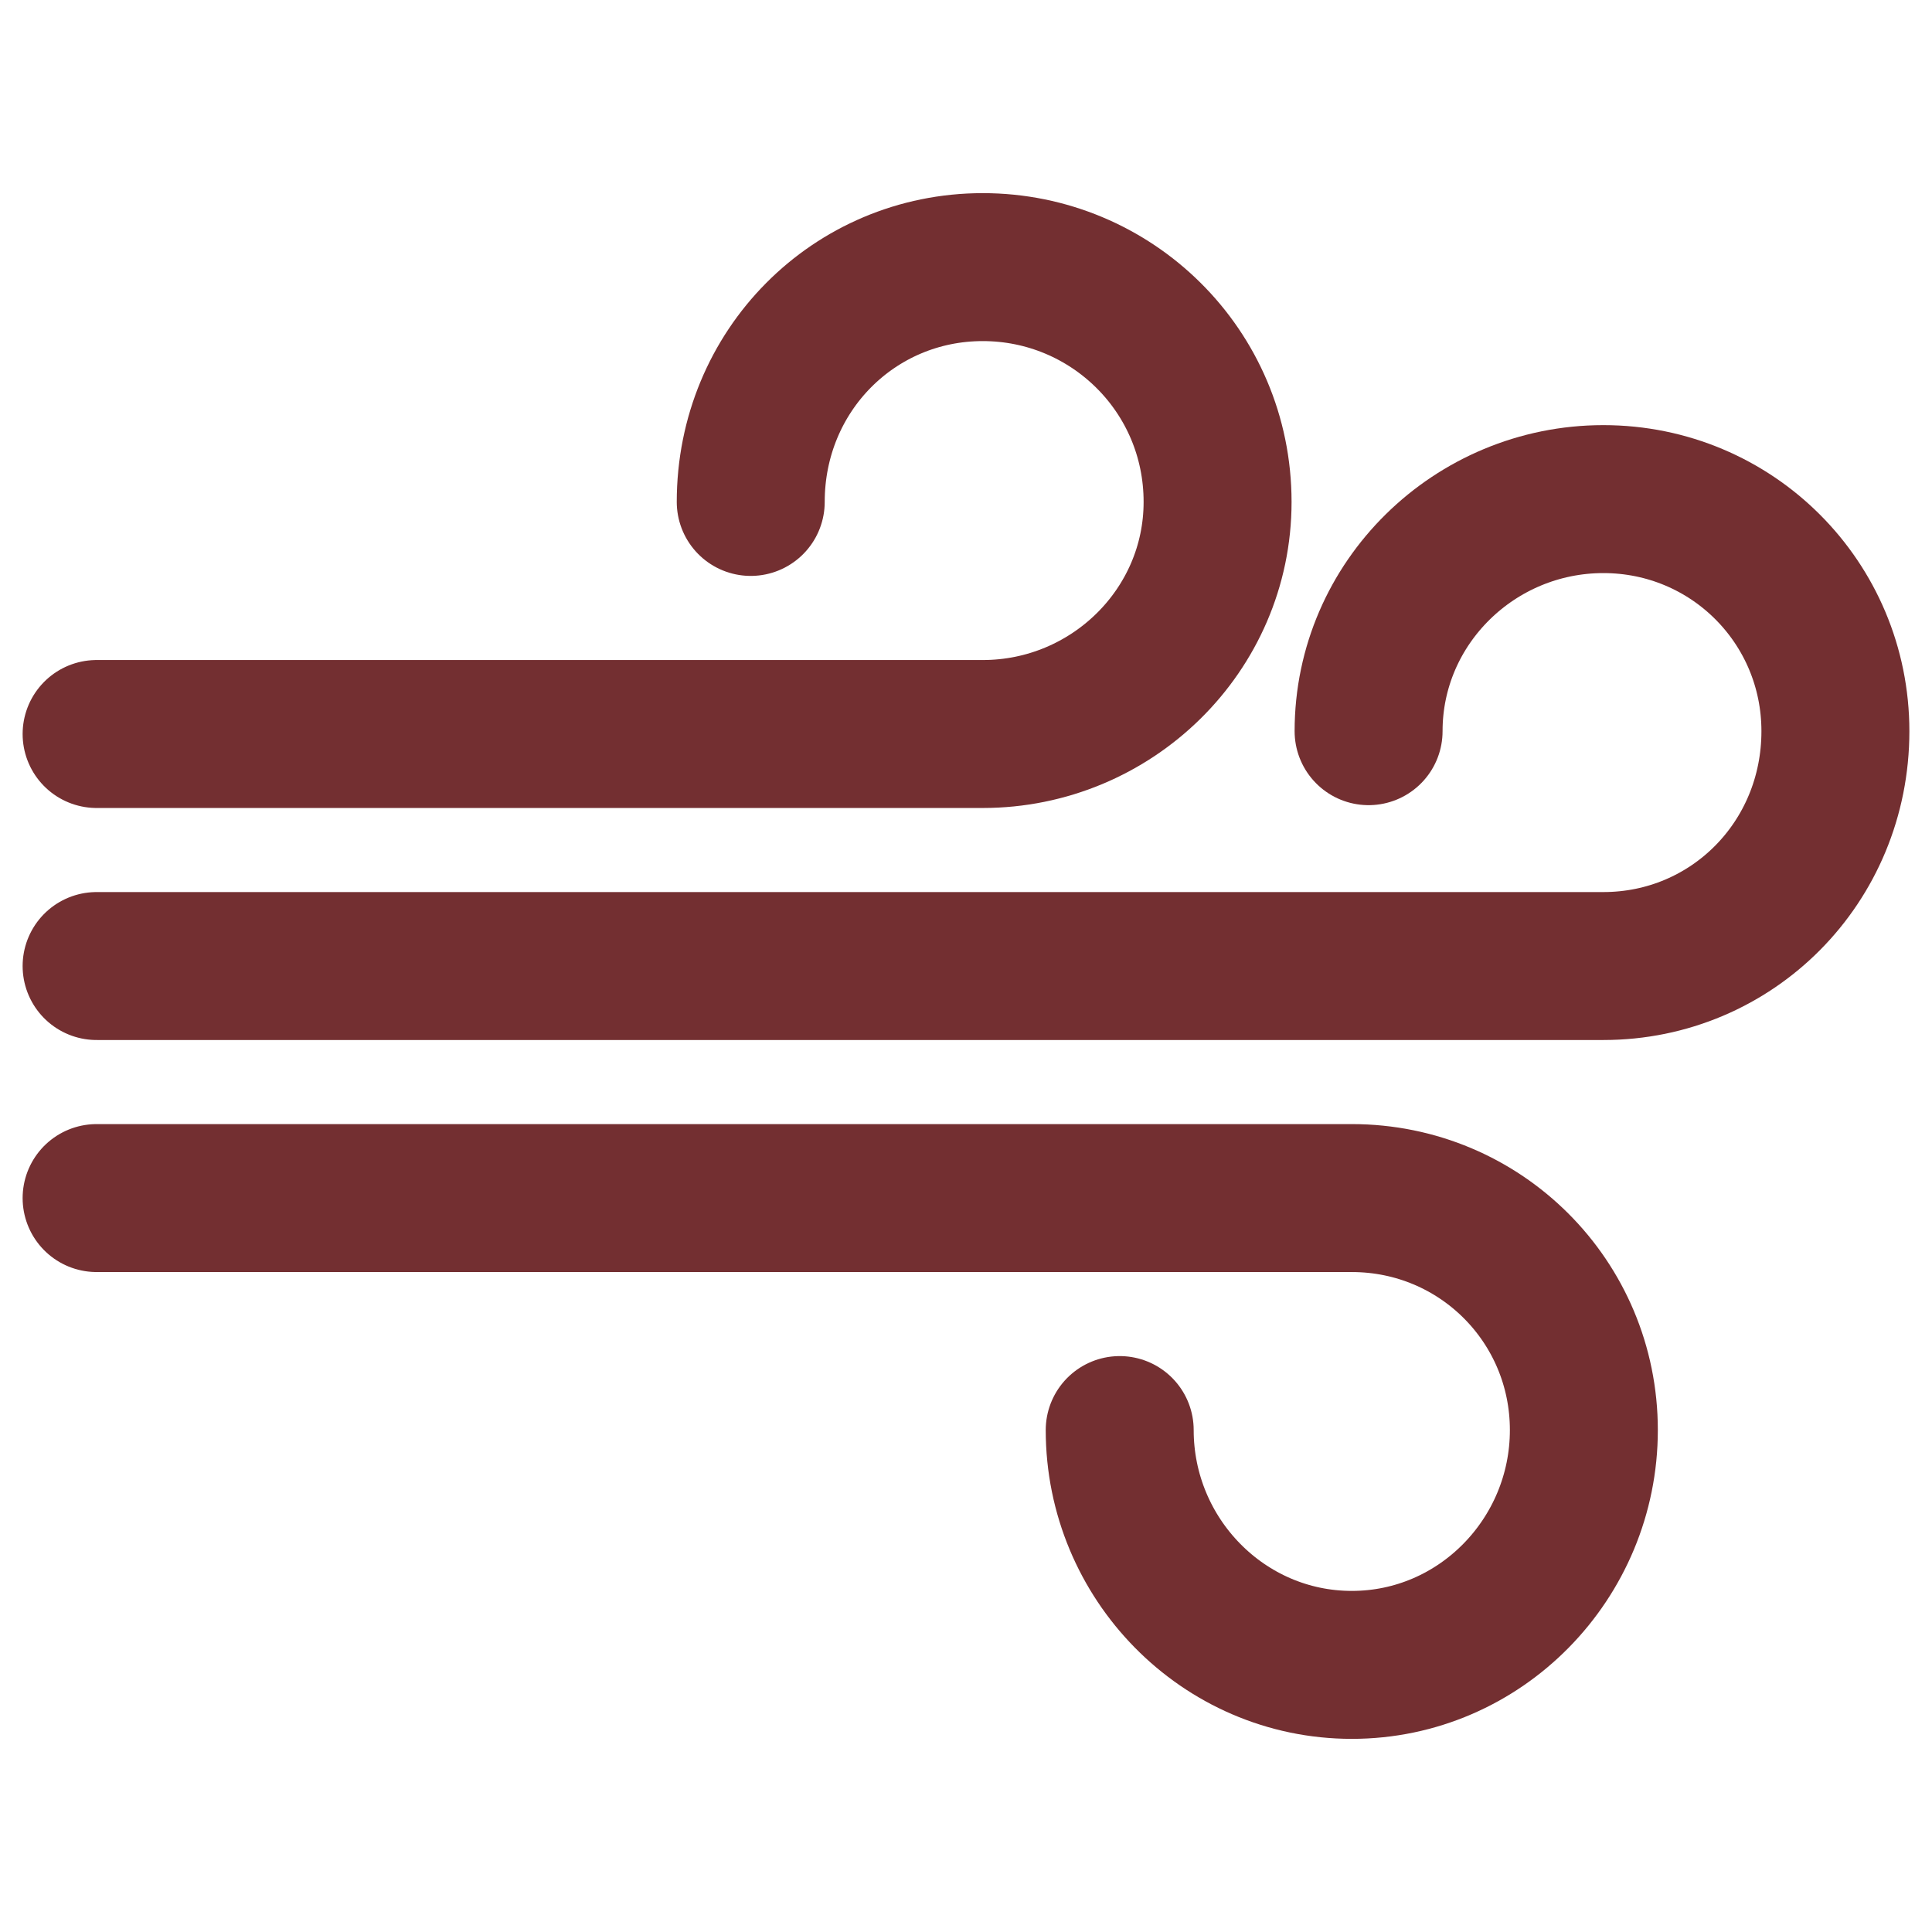 <?xml version="1.0" encoding="utf-8"?>
<!-- Generator: Adobe Illustrator 16.0.0, SVG Export Plug-In . SVG Version: 6.00 Build 0)  -->
<!DOCTYPE svg PUBLIC "-//W3C//DTD SVG 1.1//EN" "http://www.w3.org/Graphics/SVG/1.1/DTD/svg11.dtd">
<svg version="1.1" id="Layer_1" xmlns="http://www.w3.org/2000/svg" xmlns:xlink="http://www.w3.org/1999/xlink" x="0px" y="0px"
	 width="50px" height="50px" viewBox="0 0 50 50" enable-background="new 0 0 50 50" xml:space="preserve">
<g>
	<path fill="none" stroke="#732F31" stroke-width="3.829" stroke-linecap="round" stroke-miterlimit="10" d="M28.978,37.01
		c0,3.328,2.678,6.077,6.007,6.077c3.328,0,6.005-2.749,6.005-6.077s-2.677-6.004-6.005-6.004H2.5"/>
	<path fill="none" stroke="#732F31" stroke-width="3.829" stroke-linecap="round" stroke-miterlimit="10" d="M35.419,18.923
		c0-3.329,2.749-6.006,6.076-6.006c3.328,0,6.005,2.677,6.005,6.006c0,3.4-2.677,6.078-6.005,6.078H2.5"/>
	<path fill="none" stroke="#732F31" stroke-width="3.829" stroke-linecap="round" stroke-miterlimit="10" d="M19.429,12.99
		c0-3.4,2.678-6.077,6.005-6.077s6.077,2.677,6.077,6.077c0,3.329-2.75,6.006-6.077,6.006H2.5"/>
</g>
</svg>
